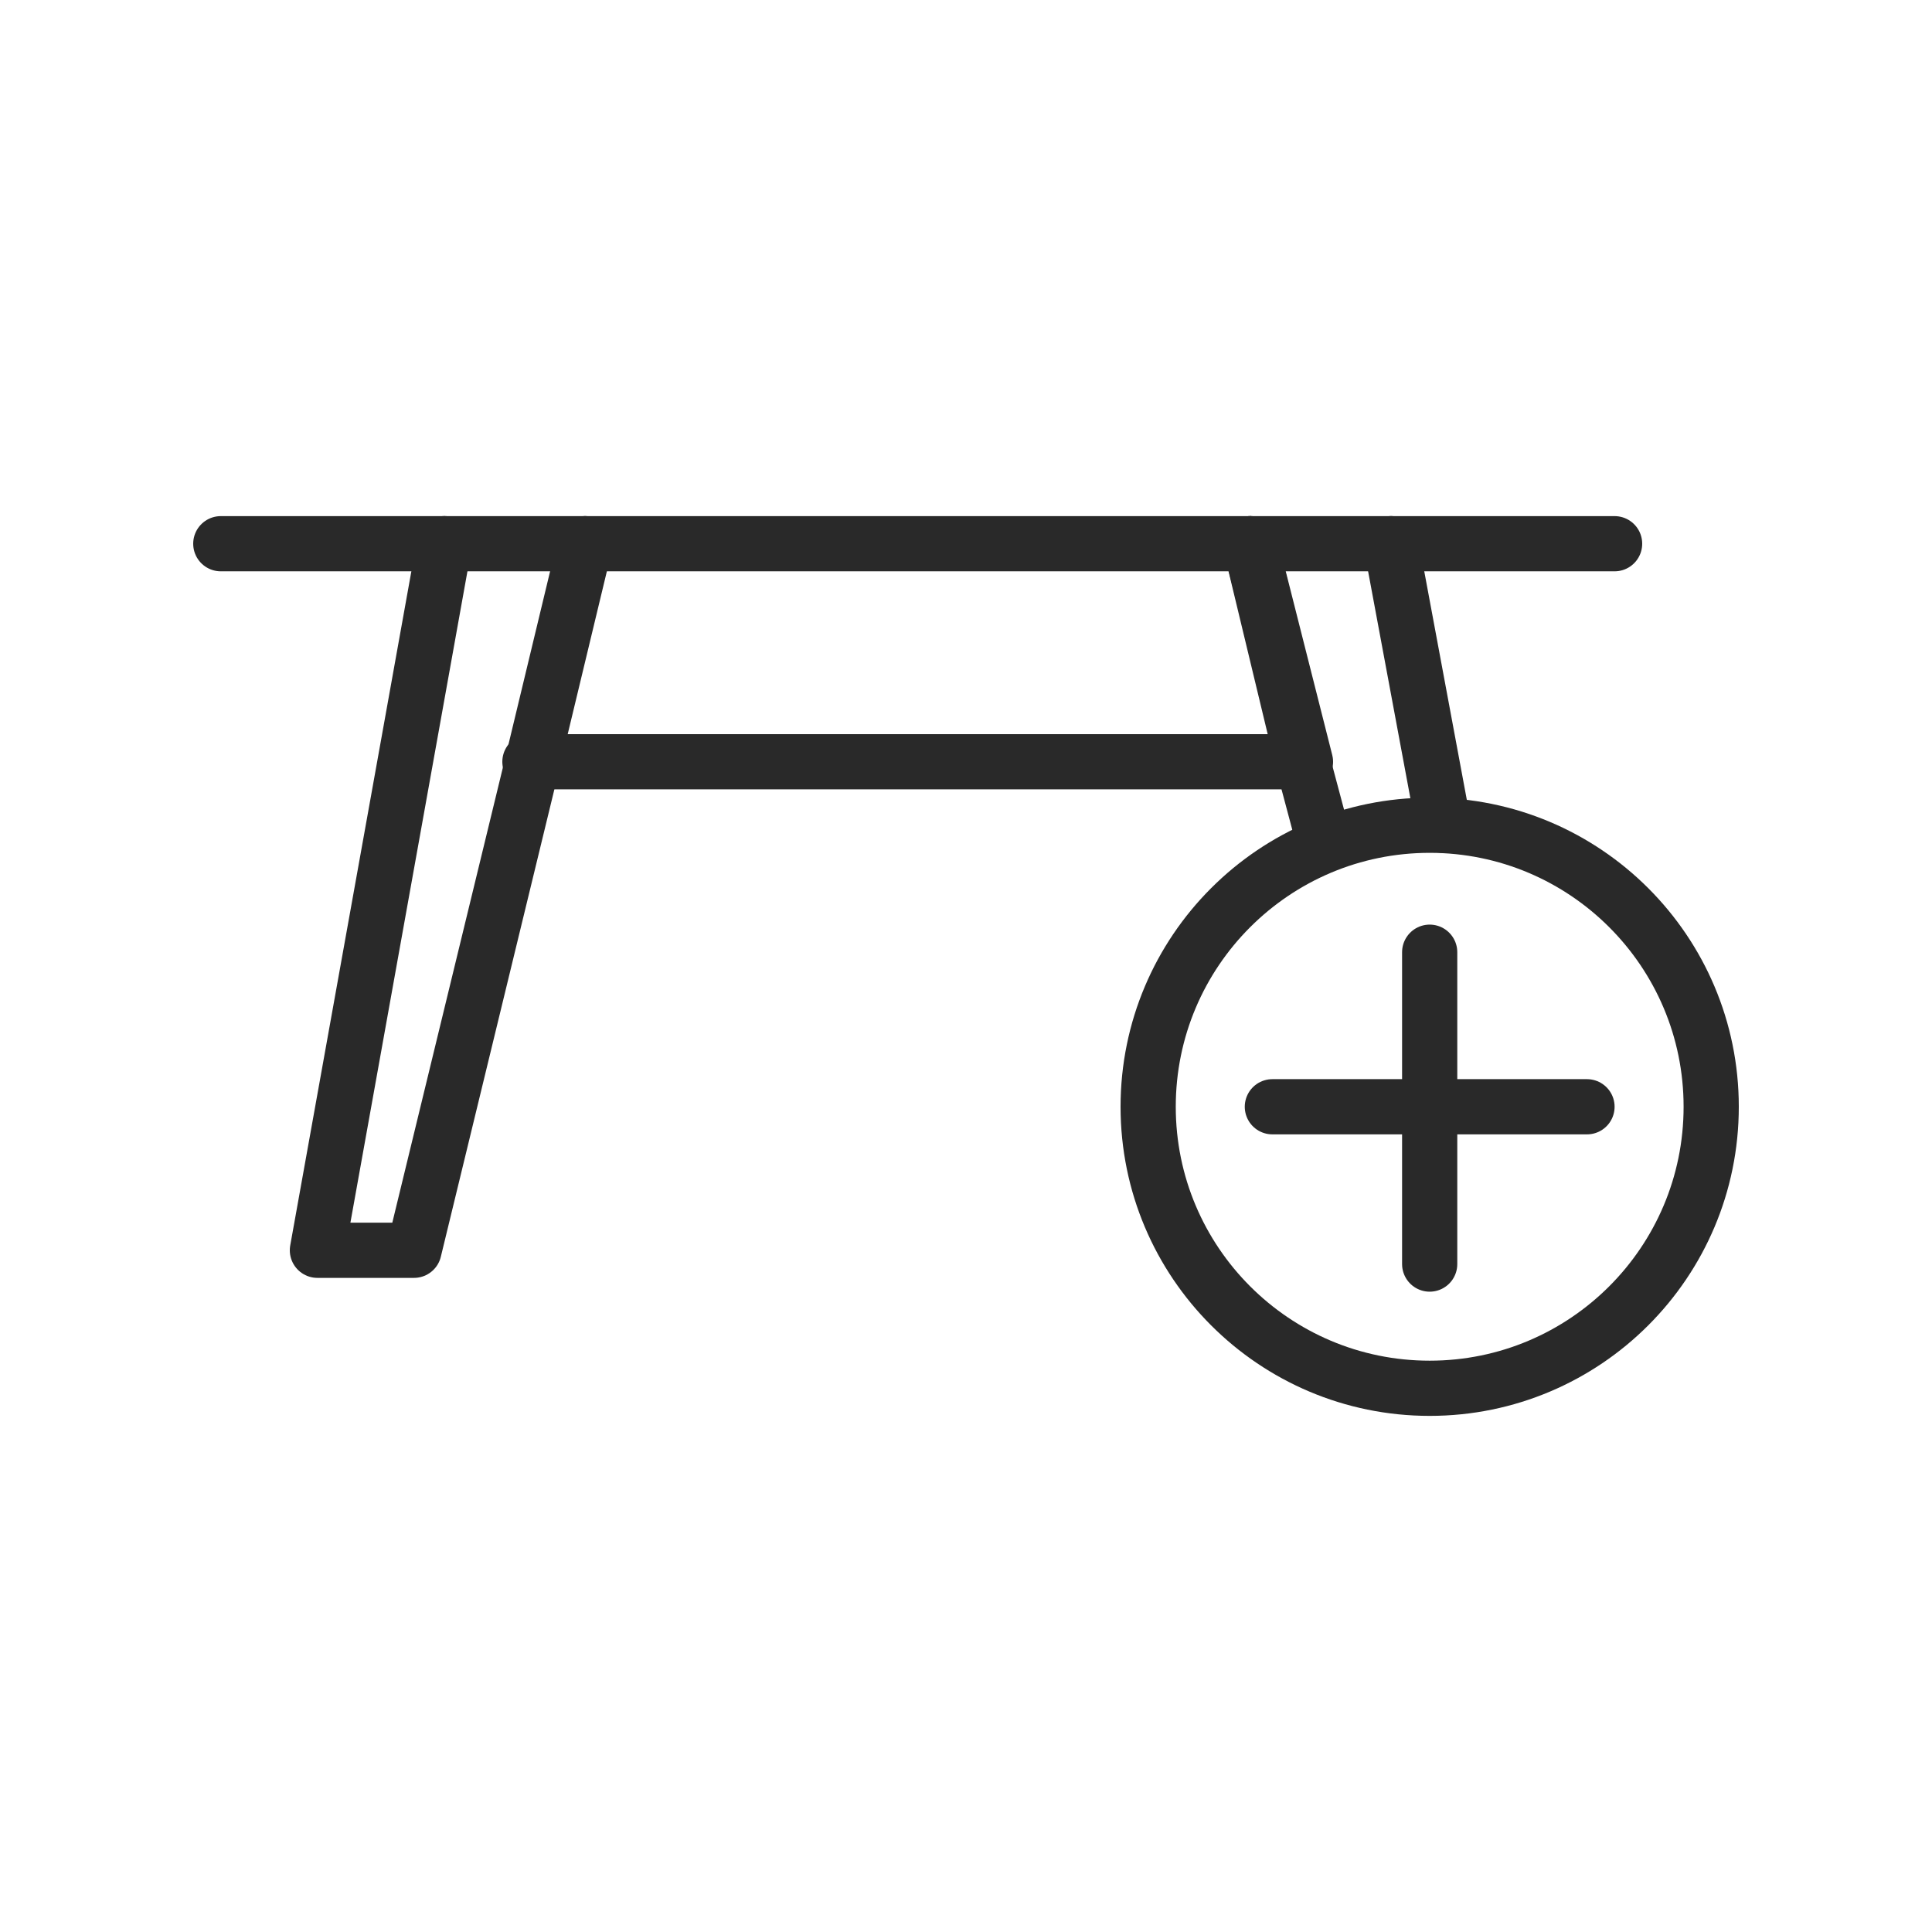 <?xml version="1.0" encoding="utf-8"?>
<!-- Generator: Adobe Illustrator 25.4.1, SVG Export Plug-In . SVG Version: 6.00 Build 0)  -->
<svg version="1.1" id="Layer_1" xmlns="http://www.w3.org/2000/svg" xmlns:xlink="http://www.w3.org/1999/xlink" x="0px" y="0px"
	 viewBox="0 0 70 70" style="enable-background:new 0 0 70 70;" xml:space="preserve">
<style type="text/css">
	.st0{fill:none;stroke:#292929;stroke-width:2;stroke-linecap:round;stroke-linejoin:round;stroke-miterlimit:10;}
</style>
<g>
	<g>
		<circle class="st0" cx="51.8" cy="40.1" r="10.2"/>
		<g>
			<path class="st0" d="M51.8,45.8V34.5"/>
			<path class="st0" d="M57.5,40.1H46.1"/>
		</g>
	</g>
	<g>
		<line class="st0" x1="50.4" y1="19.7" x2="58.5" y2="19.7"/>
		<line class="st0" x1="45.3" y1="19.7" x2="47.2" y2="27.6"/>
		<line class="st0" x1="19.3" y1="27.6" x2="21.2" y2="19.7"/>
		<line class="st0" x1="19.3" y1="27.6" x2="47.2" y2="27.6"/>
		<polyline class="st0" points="45.3,19.7 47.3,27.6 47.2,27.6 		"/>
		<line class="st0" x1="50.4" y1="19.7" x2="52.3" y2="29.9"/>
		<line class="st0" x1="16.1" y1="19.7" x2="21.2" y2="19.7"/>
		<line class="st0" x1="19.2" y1="27.6" x2="19.3" y2="27.6"/>
		<line class="st0" x1="48" y1="30.6" x2="47.2" y2="27.6"/>
		<line class="st0" x1="16.1" y1="19.7" x2="8" y2="19.7"/>
		<polyline class="st0" points="16.1,19.7 11.5,45.3 15,45.3 19.3,27.6 		"/>
		<line class="st0" x1="50.4" y1="19.7" x2="45.3" y2="19.7"/>
		<line class="st0" x1="45.3" y1="19.7" x2="21.2" y2="19.7"/>
	</g>
</g>
</svg>
